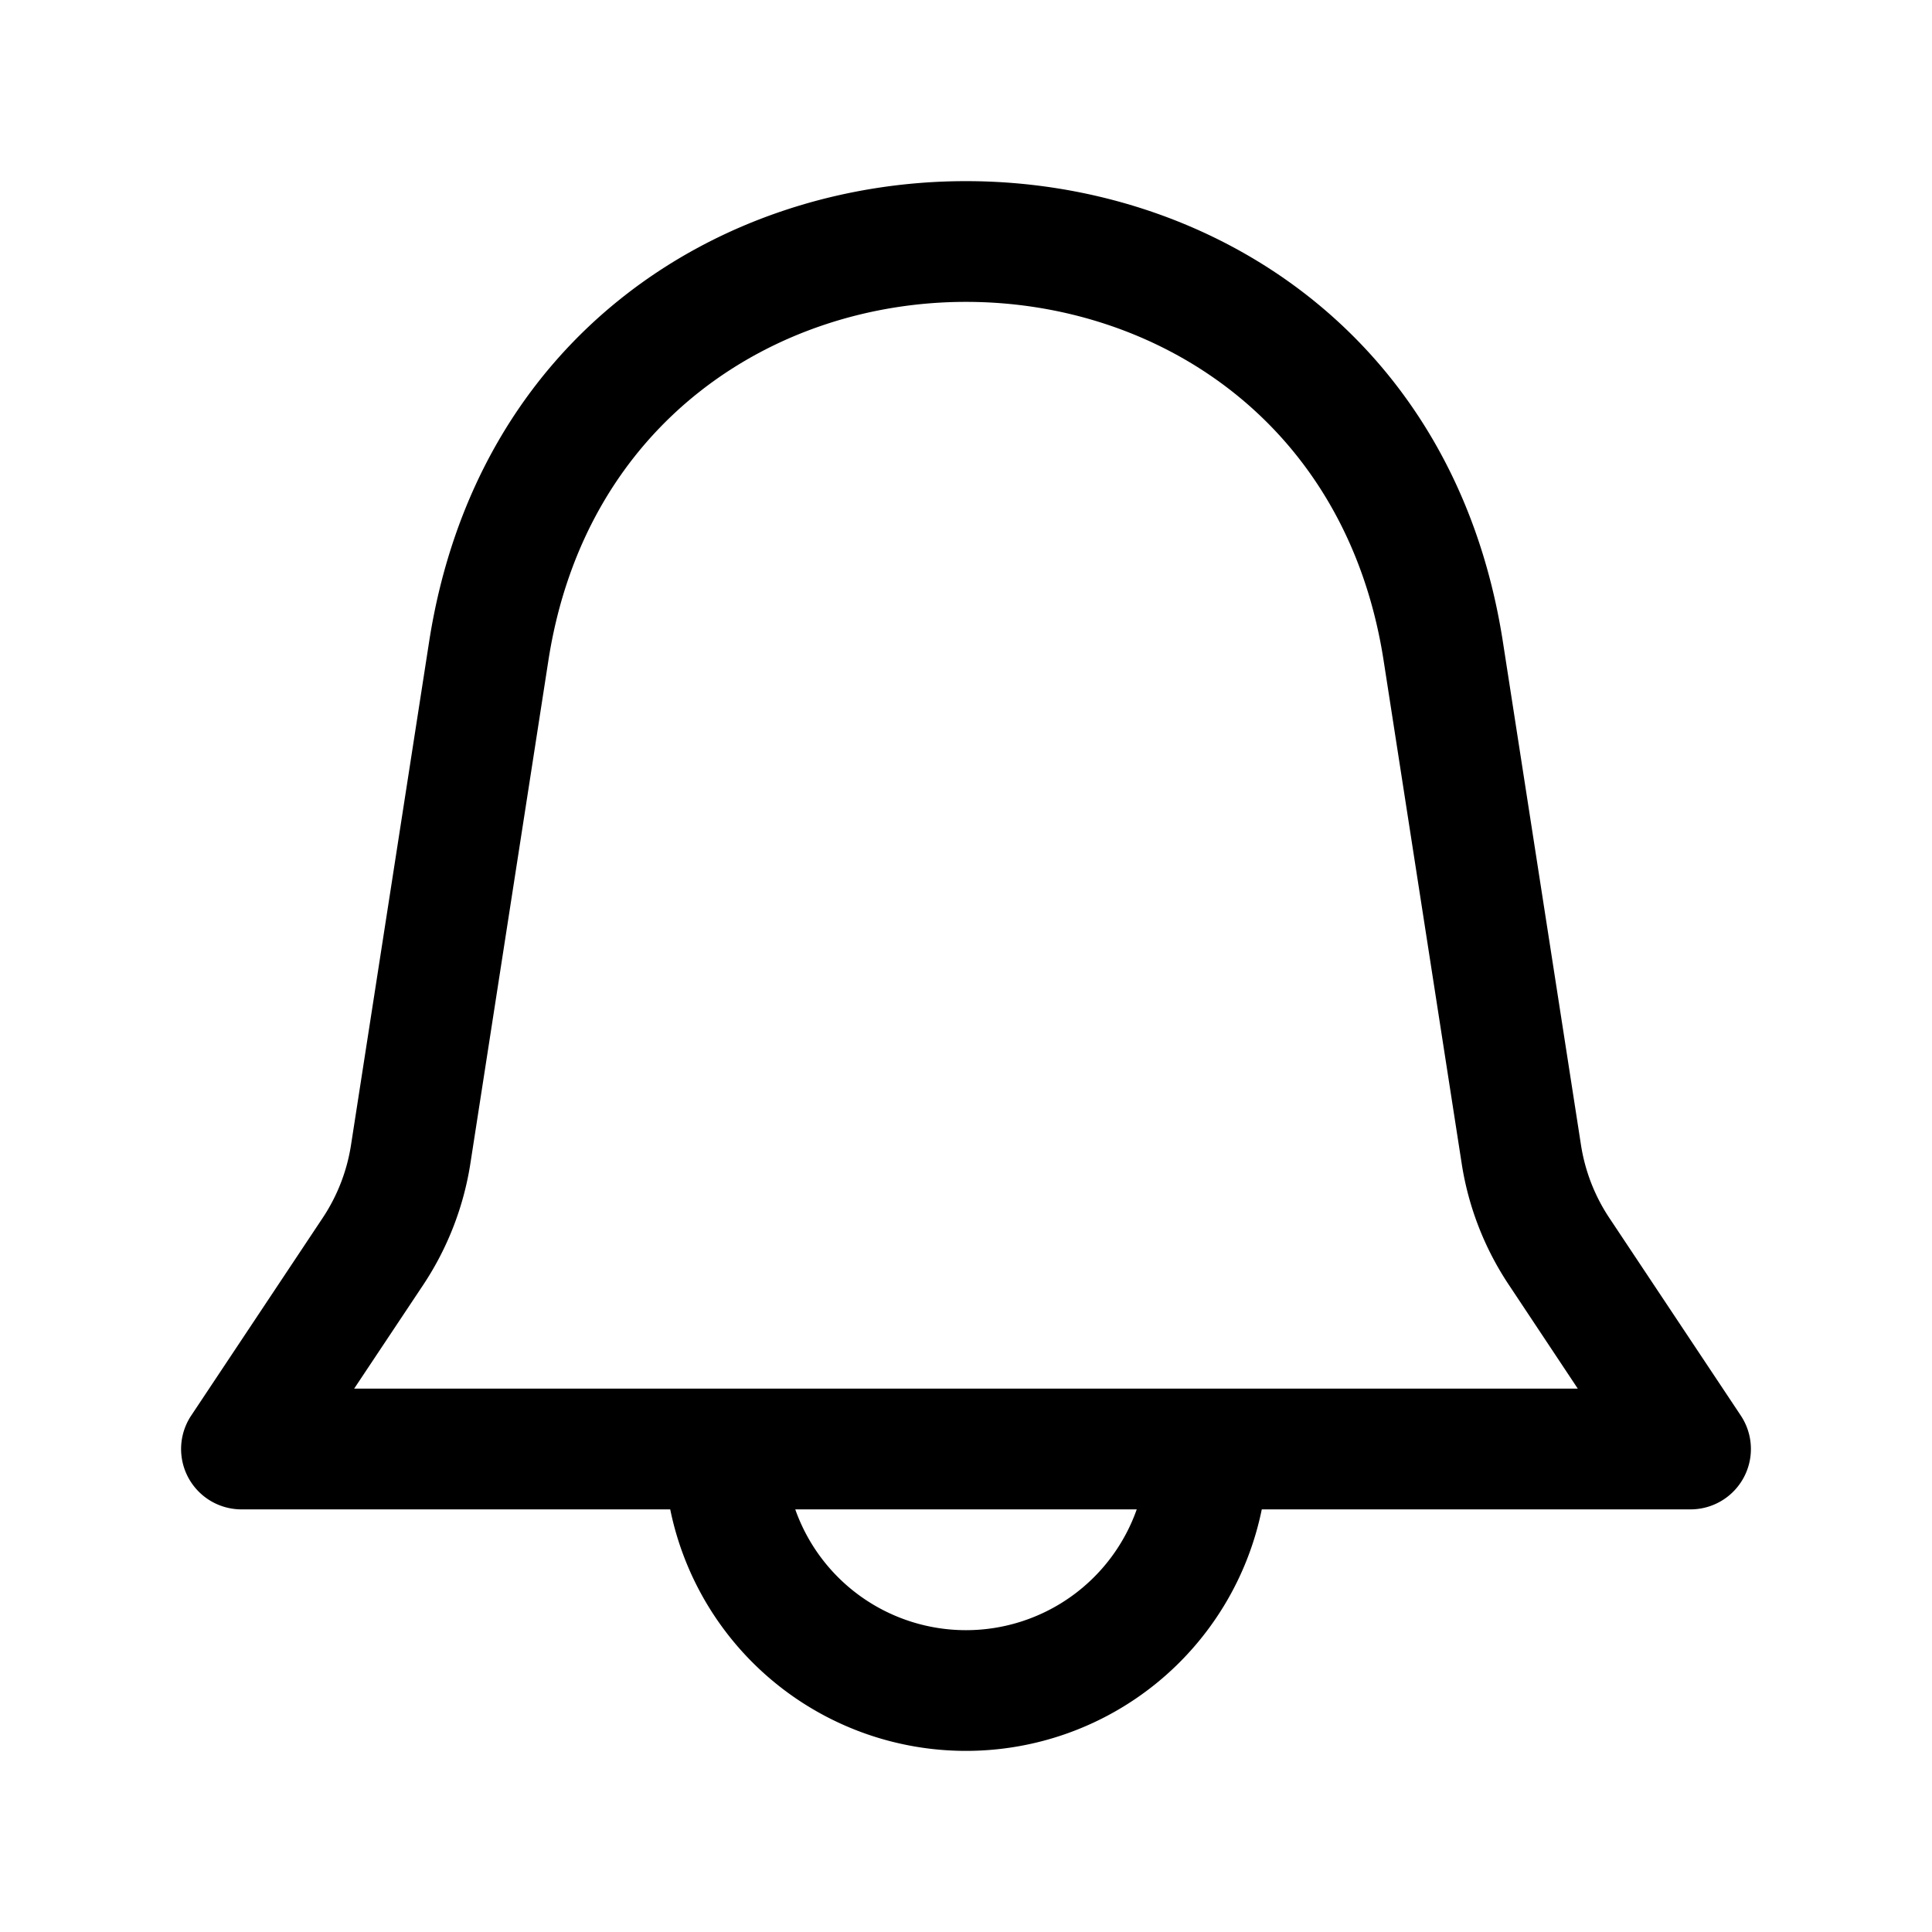 <svg xmlns="http://www.w3.org/2000/svg" width="32" height="32" fill="none"><path fill="#000" fill-rule="evenodd" d="M11.101 25H4a1 1 0 0 1-.833-1.554l2.178-3.274c.242-.364.402-.776.469-1.208l1.293-8.331c1.58-10.177 16.207-10.177 17.786 0l1.293 8.331c.067.432.227.844.469 1.208l2.178 3.274A1 1 0 0 1 28 25h-7.101a5 5 0 0 1-9.798 0ZM9.083 10.94c1.23-7.92 12.605-7.92 13.834 0l1.293 8.331c.111.718.377 1.403.78 2.008L26.133 23H5.866l1.145-1.72c.402-.606.668-1.29.78-2.009l1.292-8.331ZM13.172 25a2.999 2.999 0 0 0 5.656 0h-5.656Z" clip-rule="evenodd"/></svg>